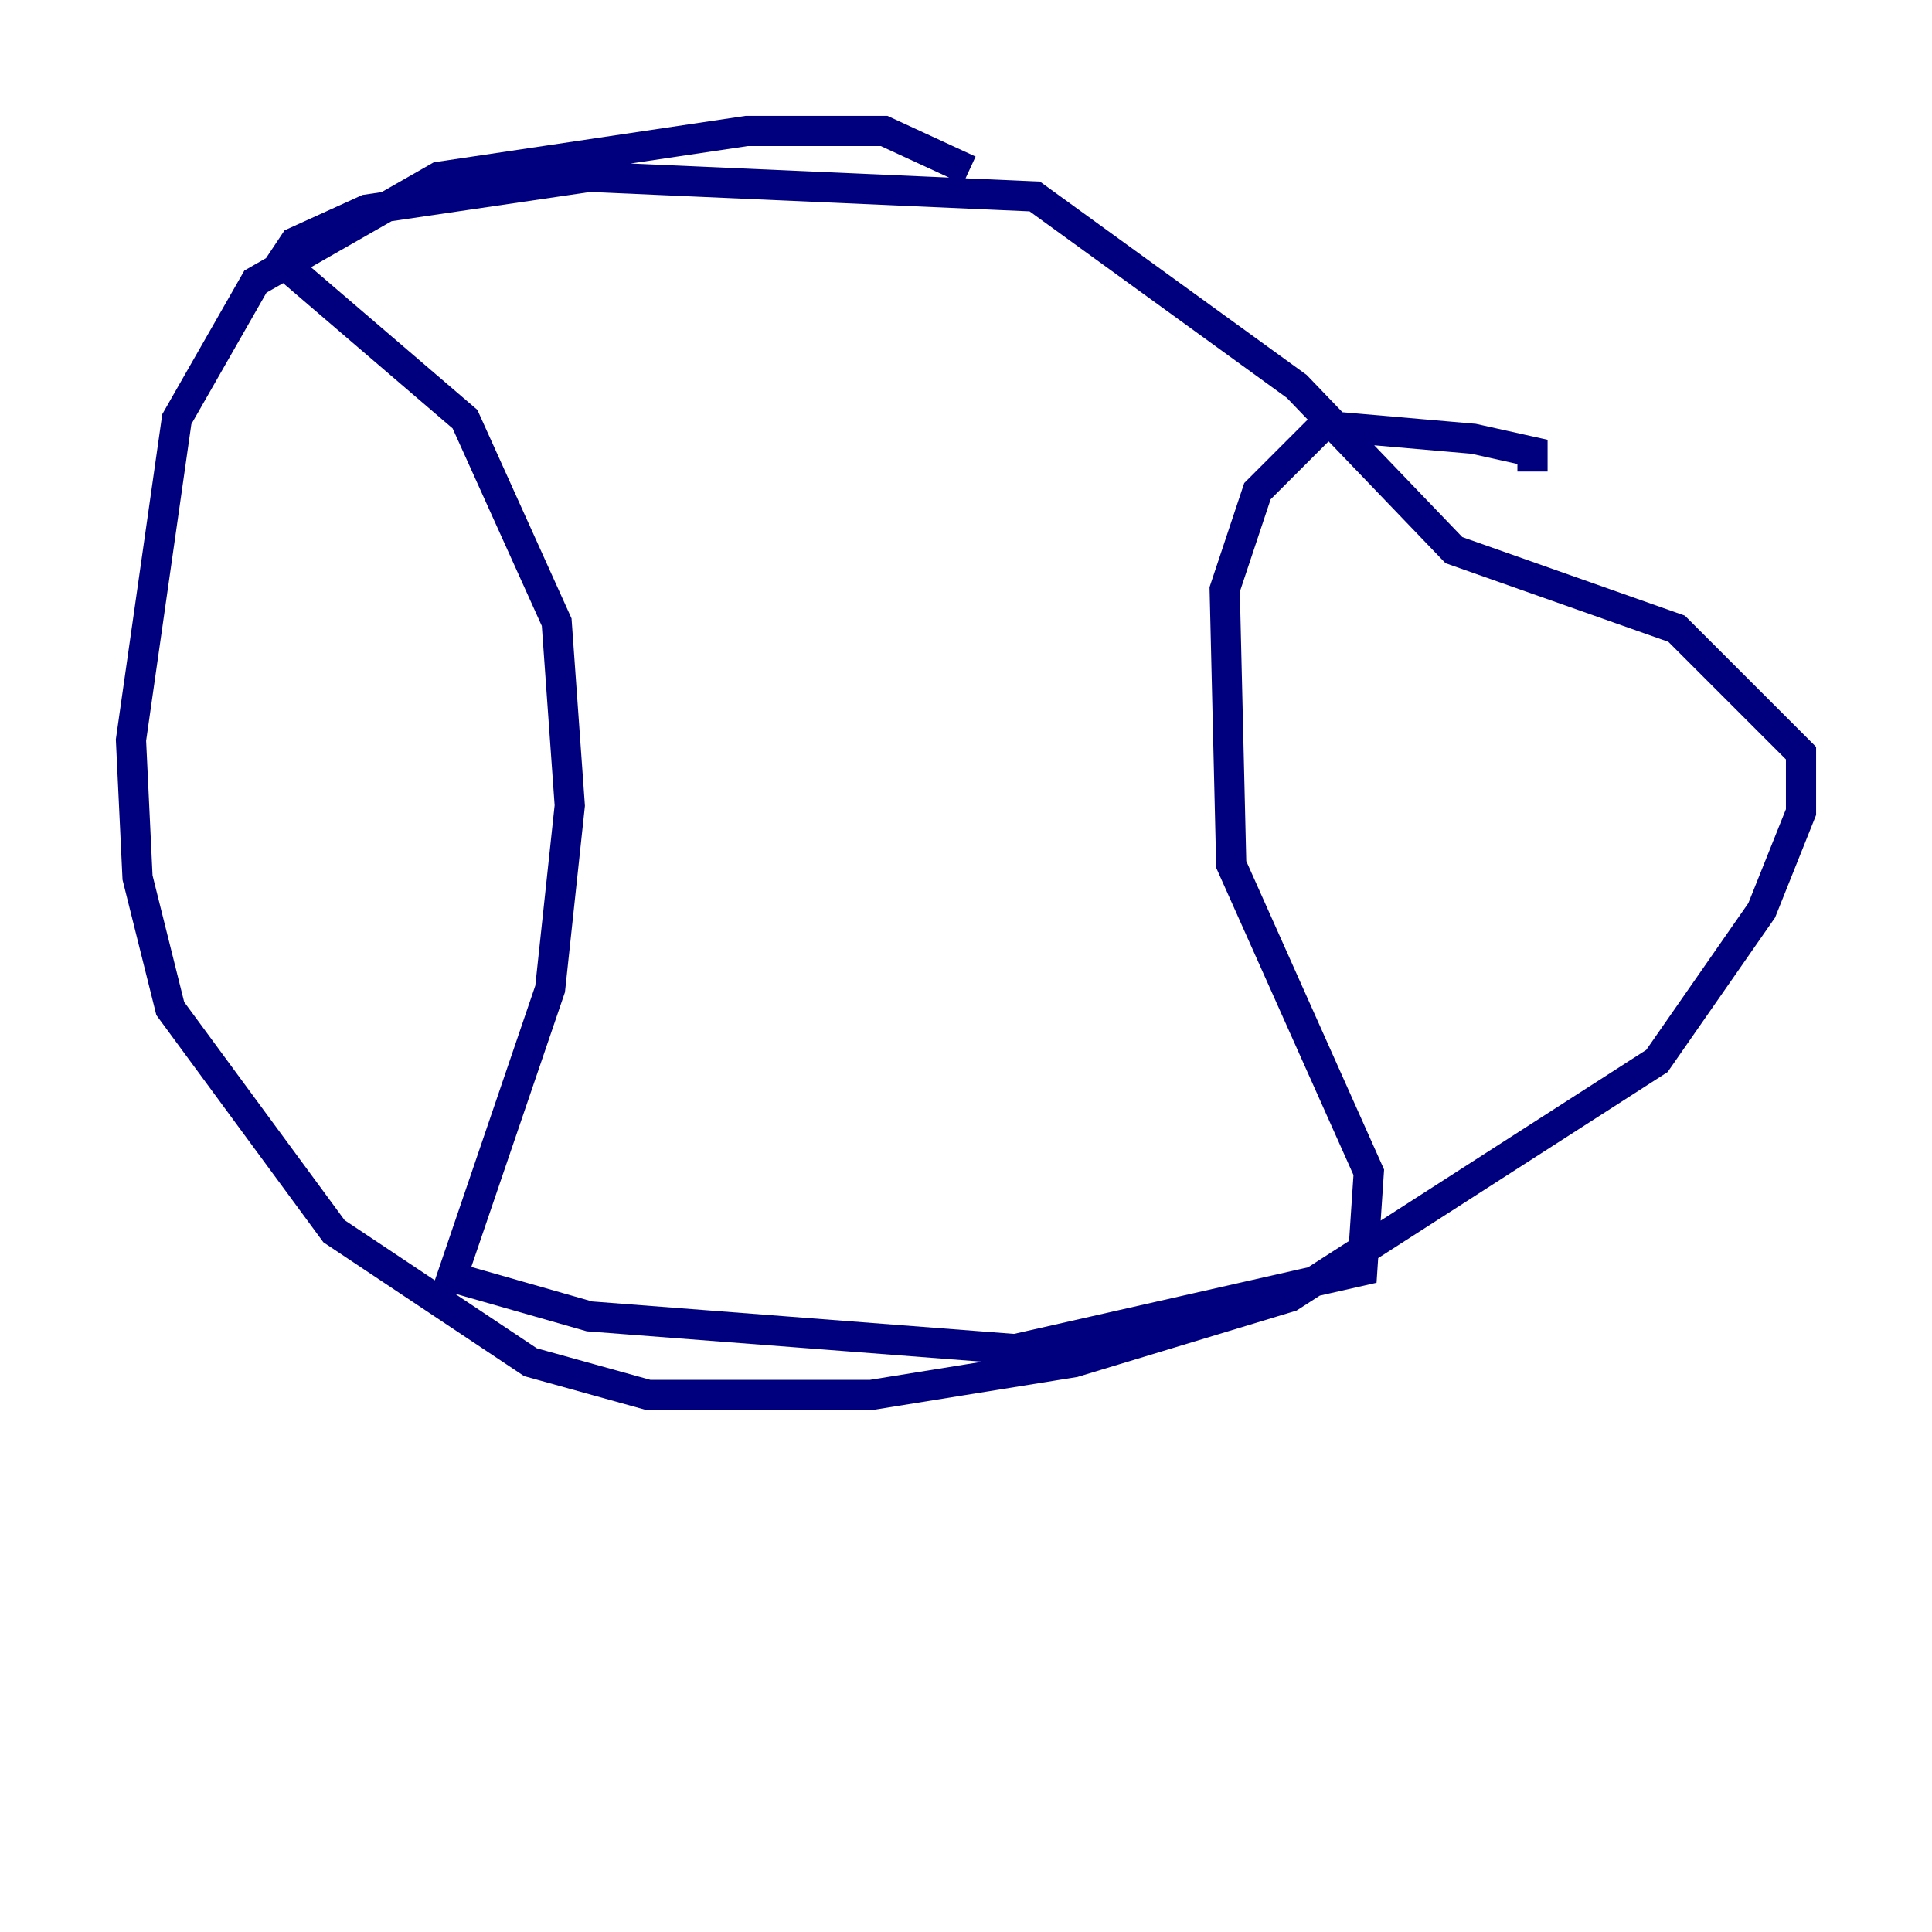 <?xml version="1.0" encoding="utf-8" ?>
<svg baseProfile="tiny" height="128" version="1.2" viewBox="0,0,128,128" width="128" xmlns="http://www.w3.org/2000/svg" xmlns:ev="http://www.w3.org/2001/xml-events" xmlns:xlink="http://www.w3.org/1999/xlink"><defs /><polyline fill="none" points="64.217,11.281 58.576,8.678 49.464,8.678 29.071,11.715 16.922,18.658 11.715,27.77 8.678,49.031 9.112,58.142 11.281,66.82 22.129,81.573 35.146,90.251 42.956,92.42 57.709,92.42 71.159,90.251 85.478,85.912 109.776,70.291 116.719,60.312 119.322,53.803 119.322,49.898 111.078,41.654 96.325,36.447 85.912,25.6 68.556,13.017 39.051,11.715 24.298,13.885 19.525,16.054 18.658,17.356 30.807,27.77 36.881,41.22 37.749,53.37 36.447,65.519 29.939,84.61 39.051,87.214 67.254,89.383 90.251,84.176 90.685,77.668 81.573,57.275 81.139,39.051 83.308,32.542 87.647,28.203 97.627,29.071 101.532,29.939 101.532,31.241" stroke="#00007f" stroke-width="2" /></svg>